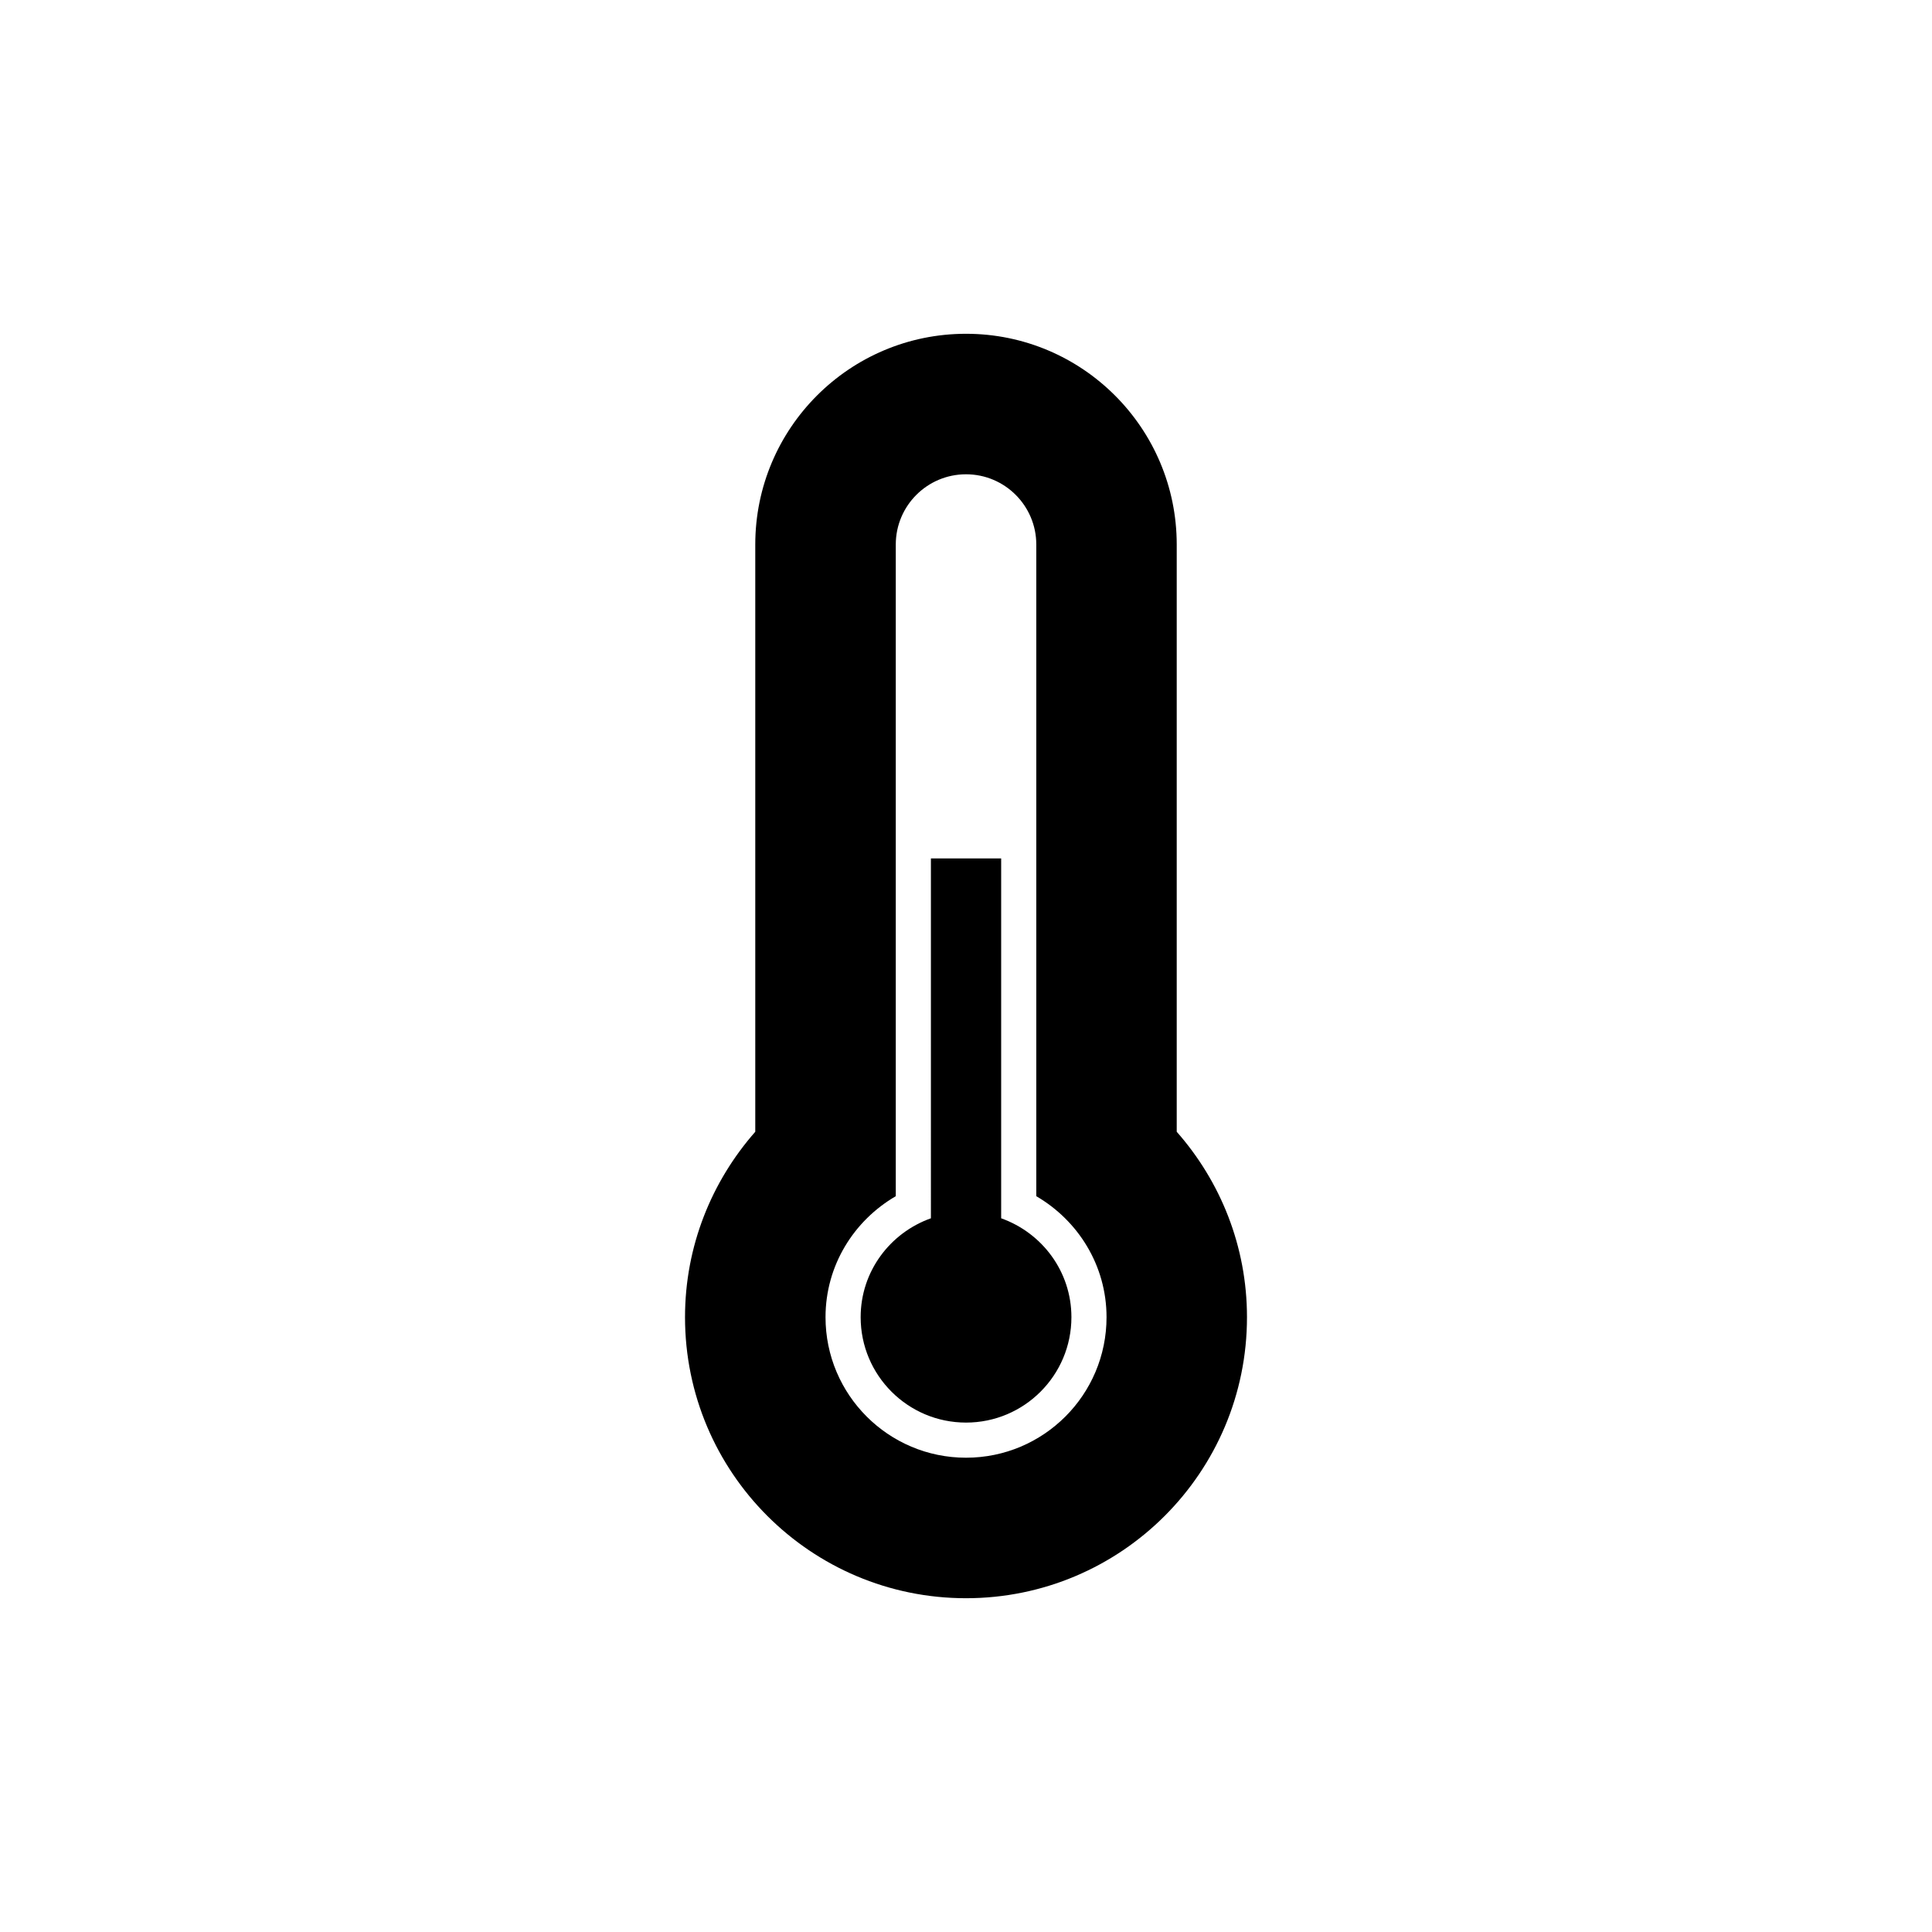 <?xml version="1.0" encoding="UTF-8" standalone="no"?>
<!-- Generator: Adobe Illustrator 15.1.0, SVG Export Plug-In . SVG Version: 6.00 Build 0)  -->

<svg
   xmlns:dc="http://purl.org/dc/elements/1.1/"
   xmlns:cc="http://creativecommons.org/ns#"
   xmlns:rdf="http://www.w3.org/1999/02/22-rdf-syntax-ns#"
   xmlns:svg="http://www.w3.org/2000/svg"
   xmlns="http://www.w3.org/2000/svg"
   xmlns:sodipodi="http://sodipodi.sourceforge.net/DTD/sodipodi-0.dtd"
   xmlns:inkscape="http://www.inkscape.org/namespaces/inkscape"
   version="1.1"
   id="Layer_1"
   x="0px"
   y="0px"
   width="55"
   height="55"
   viewBox="0 0 55 55"
   enable-background="new 0 0 100 100"
   xml:space="preserve"
   inkscape:version="0.48.4 r9939"
   sodipodi:docname="Thermometer-50.svg"><defs
     id="defs3000" /><sodipodi:namedview
     pagecolor="#ffffff"
     bordercolor="#666666"
     borderopacity="1"
     objecttolerance="10"
     gridtolerance="10"
     guidetolerance="10"
     inkscape:pageopacity="0"
     inkscape:pageshadow="2"
     inkscape:window-width="1366"
     inkscape:window-height="744"
     id="namedview2998"
     showgrid="false"
     inkscape:zoom="2.36"
     inkscape:cx="-0.42372881"
     inkscape:cy="50"
     inkscape:window-x="0"
     inkscape:window-y="336"
     inkscape:window-maximized="1"
     inkscape:current-layer="Layer_1" /><path
     clip-rule="evenodd"
     d="m 27.501,45.498 c -4.418,0 -8,-3.582 -8,-8 0,-2.025 0.76,-3.869 2,-5.279 V 15.502 c 0,-3.313 2.686,-6 6,-6 3.312,0 5.998,2.687 5.998,6 v 16.717 c 1.242,1.41 2,3.254 2,5.279 0,4.418 -3.58,8 -7.998,8 z m 2,-11.445 V 29.762 19.501 15.502 c 0,-1.104 -0.896,-2 -2,-2 -1.105,0 -2,0.896 -2,2 v 3.999 10.261 4.291 c -1.191,0.693 -2,1.969 -2,3.445 0,2.209 1.791,4 4,4 2.209,0 4,-1.791 4,-4 0,-1.476 -0.811,-2.752 -2,-3.445 z m -2,6.445 c -1.656,0 -3,-1.344 -3,-3 0,-1.305 0.838,-2.402 2,-2.816 V 24.437 h 2 v 10.245 c 1.162,0.414 2,1.512 2,2.816 0,1.656 -1.344,3 -3,3 z"
     id="path2996"
     inkscape:connector-curvature="0"
     style="fill-rule:evenodd" /></svg>